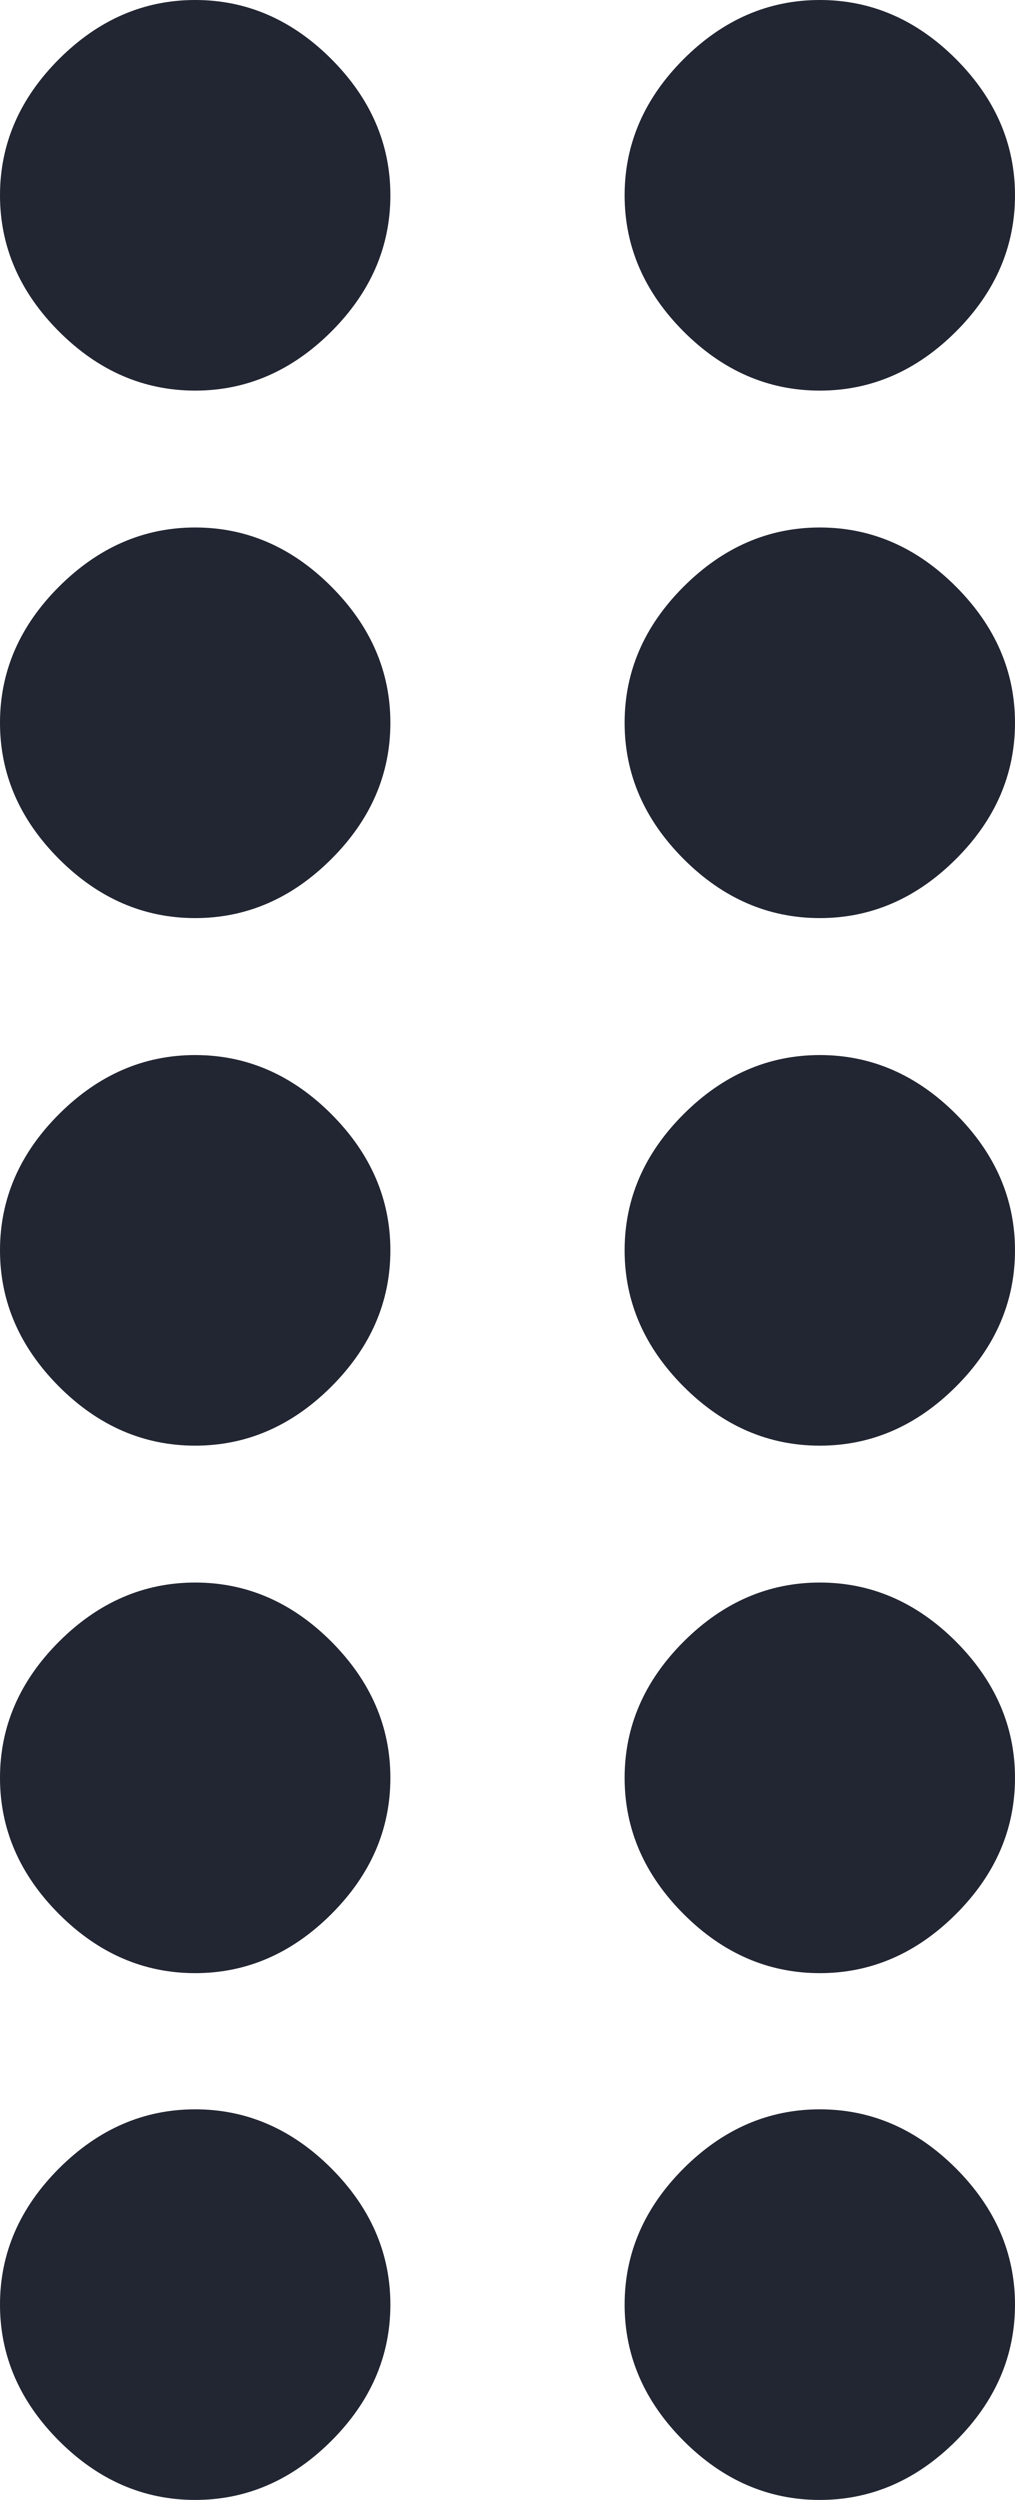 <svg xmlns="http://www.w3.org/2000/svg" width="13" height="32" viewBox="0 0 13 32">
    <path fill="#222532" fill-rule="evenodd" d="M.756 17.749C.253 17.244 0 16.663 0 16.005c0-.659.252-1.241.756-1.744.504-.503 1.086-.756 1.744-.756.658 0 1.24.252 1.744.756.503.504.756 1.085.756 1.744 0 .658-.252 1.24-.756 1.744-.504.503-1.086.756-1.744.756-.658 0-1.24-.252-1.744-.756zM2.5 11.752c-.658 0-1.24-.252-1.744-.756C.253 10.492 0 9.911 0 9.252c0-.658.252-1.24.756-1.743.504-.503 1.086-.757 1.744-.757.658 0 1.24.252 1.744.757.503.504.756 1.085.756 1.743 0 .659-.252 1.241-.756 1.744-.504.503-1.086.756-1.744.756zM2.5 5c-.658 0-1.24-.252-1.744-.756C.253 3.74 0 3.158 0 2.5 0 1.842.252 1.26.756.756 1.26.253 1.842 0 2.5 0c.658 0 1.24.252 1.744.756C4.747 1.26 5 1.842 5 2.5c0 .658-.252 1.24-.756 1.744C3.74 4.747 3.158 5 2.5 5zm0 15.257c.658 0 1.24.252 1.744.756.503.505.756 1.086.756 1.744 0 .659-.252 1.24-.756 1.744-.504.503-1.086.756-1.744.756-.658 0-1.24-.252-1.744-.756C.253 23.997 0 23.416 0 22.757c0-.658.252-1.24.756-1.744.504-.503 1.086-.756 1.744-.756zM2.5 27c.658 0 1.24.252 1.744.756.503.504.756 1.086.756 1.744 0 .658-.252 1.24-.756 1.744C3.74 31.747 3.158 32 2.5 32c-.658 0-1.24-.252-1.744-.756C.253 30.74 0 30.158 0 29.5c0-.658.252-1.24.756-1.744C1.26 27.253 1.842 27 2.5 27zm6.256-9.251C8.253 17.244 8 16.663 8 16.005c0-.659.252-1.241.756-1.744.504-.503 1.086-.756 1.744-.756.658 0 1.24.252 1.744.756.503.504.756 1.085.756 1.744 0 .658-.252 1.24-.756 1.744-.504.503-1.086.756-1.744.756-.658 0-1.24-.252-1.744-.756zm1.744-5.997c-.658 0-1.24-.252-1.744-.756C8.253 10.492 8 9.911 8 9.252c0-.658.252-1.24.756-1.743.504-.503 1.086-.757 1.744-.757.658 0 1.24.252 1.744.757.503.504.756 1.085.756 1.743 0 .659-.252 1.241-.756 1.744-.504.503-1.086.756-1.744.756zM10.5 5c-.658 0-1.24-.252-1.744-.756C8.253 3.74 8 3.158 8 2.5c0-.658.252-1.24.756-1.744C9.26.253 9.842 0 10.5 0c.658 0 1.24.252 1.744.756.503.504.756 1.086.756 1.744 0 .658-.252 1.24-.756 1.744C11.74 4.747 11.158 5 10.5 5zm0 15.257c.658 0 1.24.252 1.744.756.503.505.756 1.086.756 1.744 0 .659-.252 1.24-.756 1.744-.504.503-1.086.756-1.744.756-.658 0-1.24-.252-1.744-.756C8.253 23.997 8 23.416 8 22.757c0-.658.252-1.24.756-1.744.504-.503 1.086-.756 1.744-.756zm0 6.743c.658 0 1.24.252 1.744.756.503.504.756 1.086.756 1.744 0 .658-.252 1.24-.756 1.744-.504.503-1.086.756-1.744.756-.658 0-1.24-.252-1.744-.756C8.253 30.74 8 30.158 8 29.5c0-.658.252-1.24.756-1.744C9.26 27.253 9.842 27 10.5 27z"/>
</svg>
